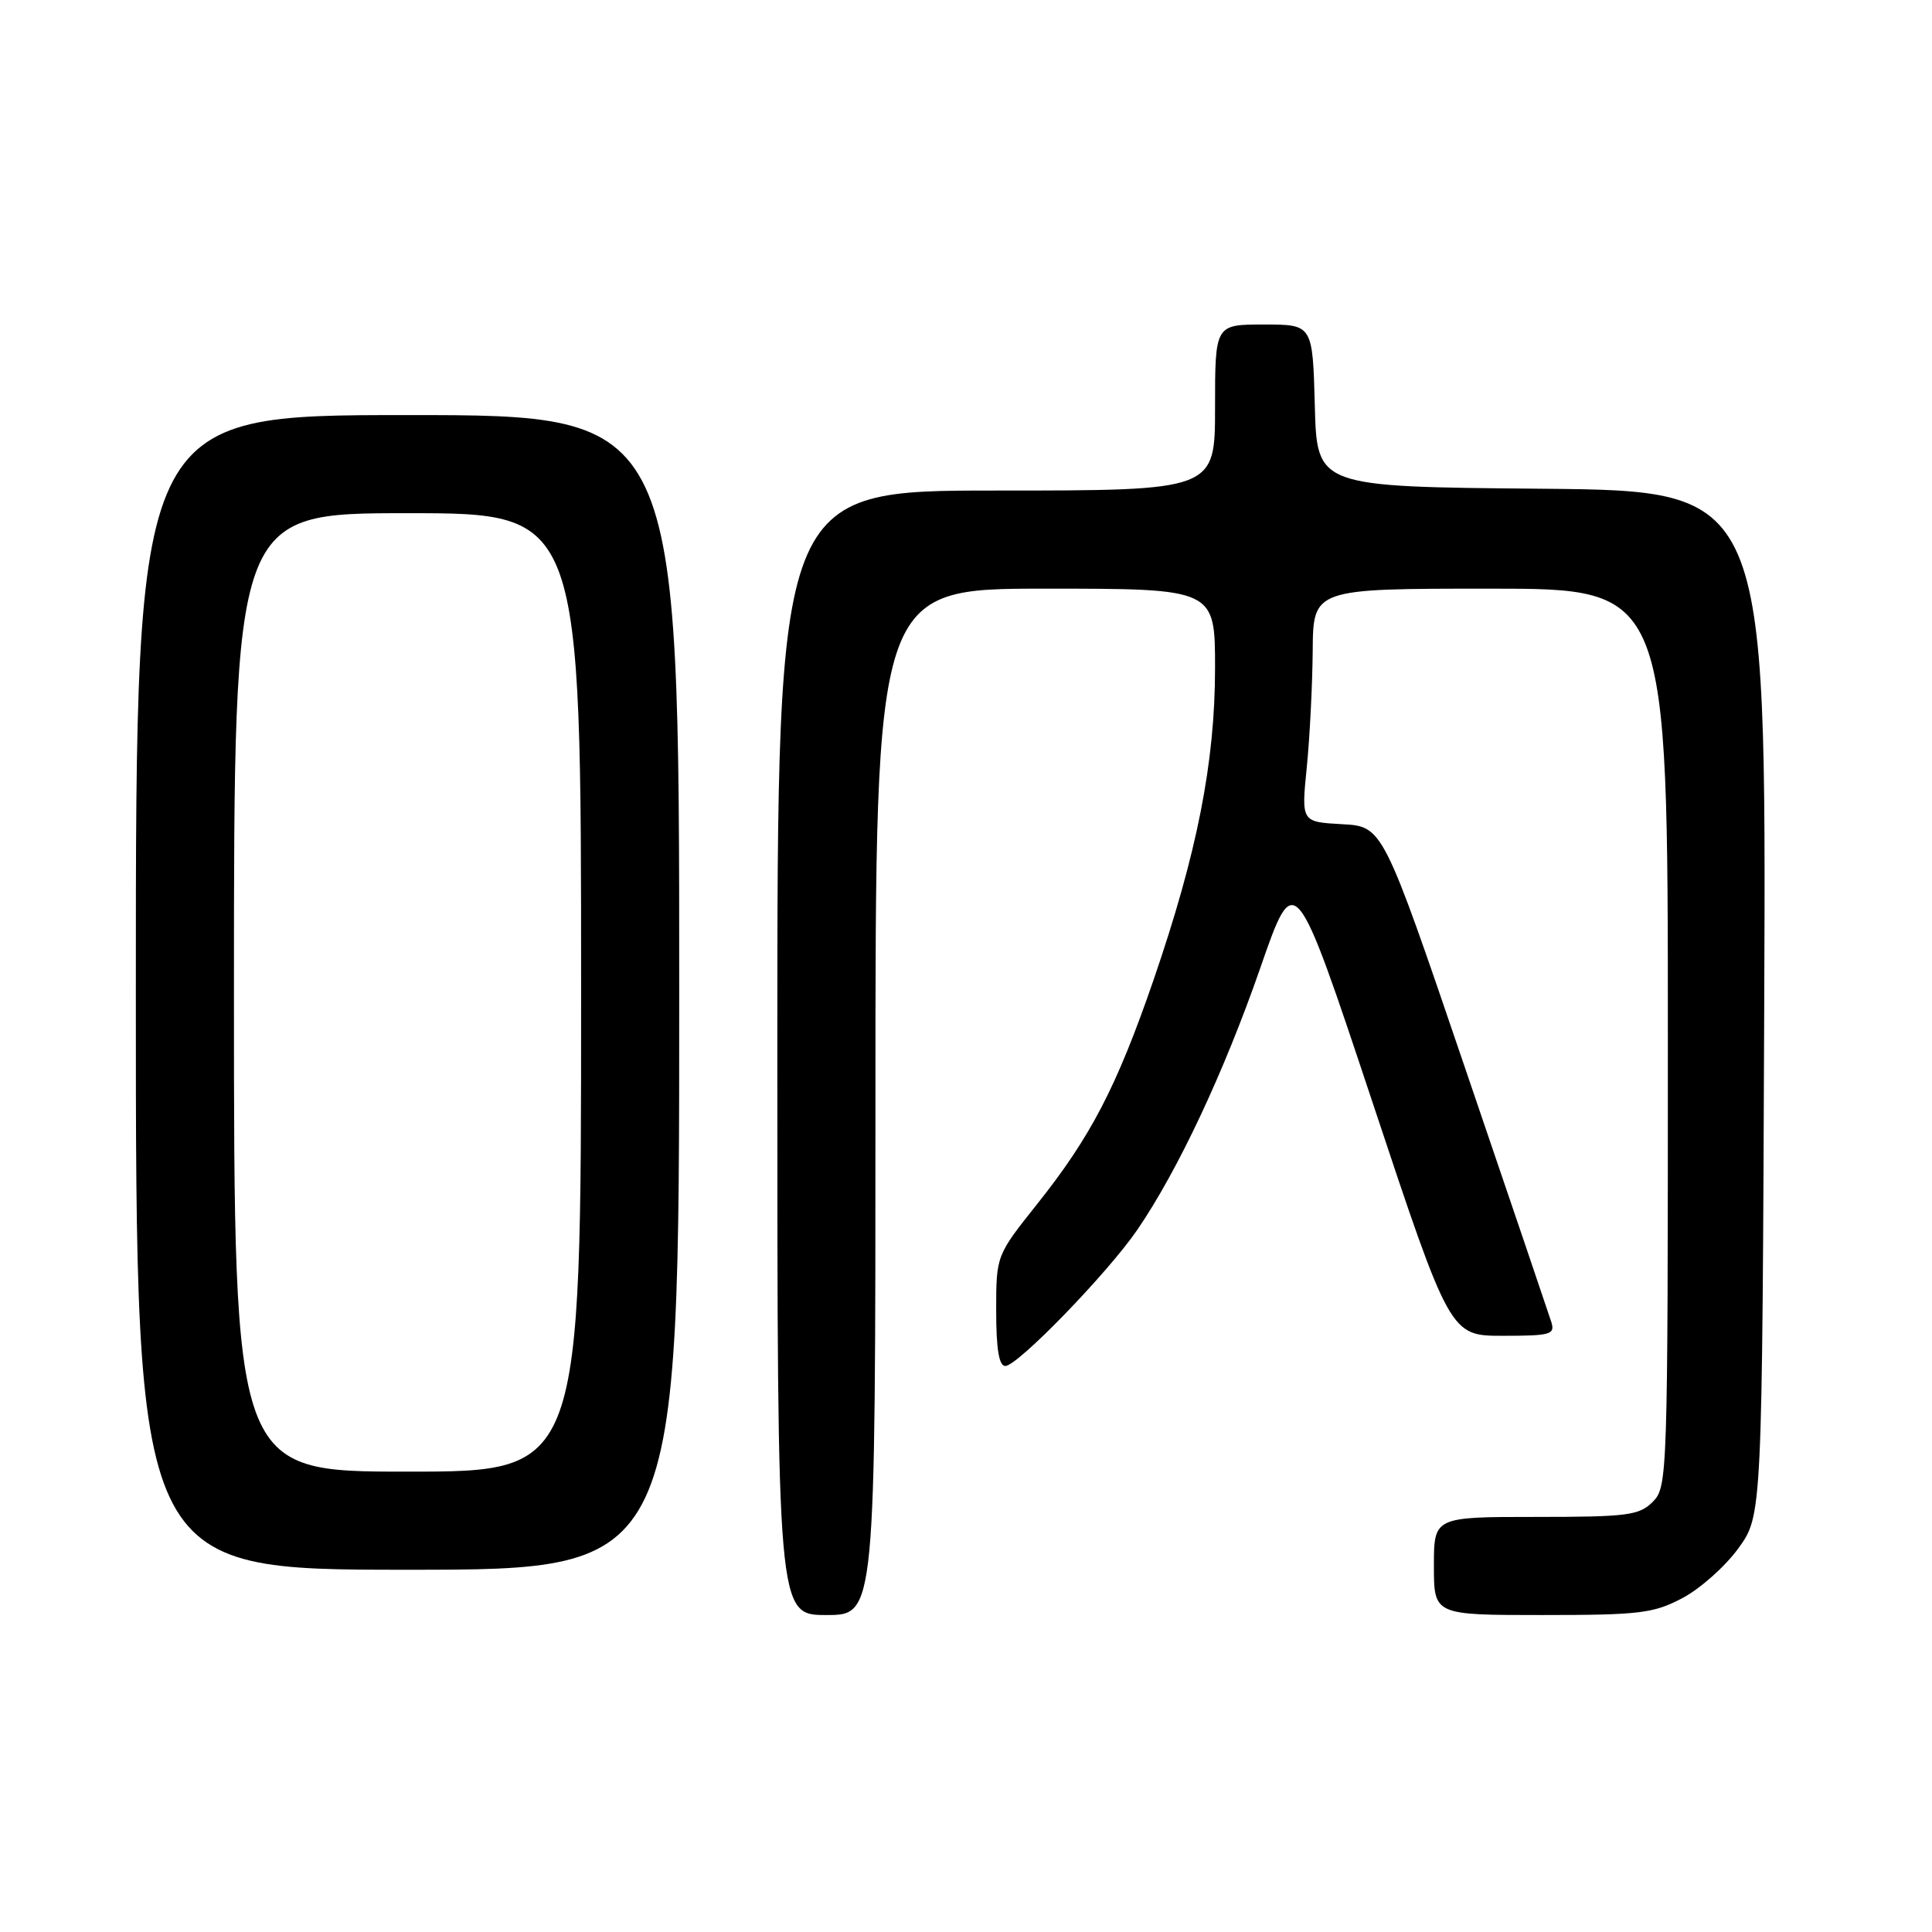 <?xml version="1.0" encoding="UTF-8" standalone="no"?>
<!DOCTYPE svg PUBLIC "-//W3C//DTD SVG 1.1//EN" "http://www.w3.org/Graphics/SVG/1.1/DTD/svg11.dtd" >
<svg xmlns="http://www.w3.org/2000/svg" xmlns:xlink="http://www.w3.org/1999/xlink" version="1.1" viewBox="0 0 256 256">
 <g >
 <path fill="currentColor"
d=" M 116.00 146.00 C 116.00 78.00 116.00 78.00 138.50 78.00 C 161.00 78.00 161.00 78.00 161.00 88.52 C 161.00 101.02 158.62 113.07 152.84 129.88 C 147.96 144.03 144.54 150.61 137.44 159.53 C 132.00 166.36 132.00 166.36 132.00 173.68 C 132.00 178.75 132.37 181.00 133.21 181.00 C 134.84 181.00 146.81 168.65 150.71 162.94 C 156.06 155.13 162.21 142.03 166.98 128.30 C 171.56 115.10 171.56 115.10 181.86 146.05 C 192.15 177.00 192.15 177.00 199.14 177.00 C 205.50 177.00 206.08 176.83 205.55 175.15 C 205.22 174.12 200.07 158.94 194.09 141.40 C 183.23 109.50 183.23 109.50 177.83 109.21 C 172.43 108.91 172.43 108.91 173.15 101.71 C 173.55 97.74 173.90 90.79 173.94 86.25 C 174.00 78.00 174.00 78.00 197.50 78.00 C 221.00 78.00 221.00 78.00 221.00 137.50 C 221.00 195.67 220.96 197.04 219.00 199.00 C 217.20 200.80 215.67 201.00 203.50 201.00 C 190.00 201.00 190.00 201.00 190.00 207.50 C 190.00 214.00 190.00 214.00 204.34 214.00 C 217.29 214.00 219.10 213.78 222.94 211.75 C 225.29 210.51 228.62 207.54 230.35 205.15 C 233.50 200.80 233.50 200.80 233.77 132.92 C 234.04 65.03 234.04 65.03 204.27 64.76 C 174.50 64.50 174.50 64.50 174.22 53.75 C 173.93 43.00 173.93 43.00 167.47 43.00 C 161.00 43.00 161.00 43.00 161.00 54.00 C 161.00 65.00 161.00 65.00 132.00 65.00 C 103.00 65.00 103.00 65.00 103.00 139.50 C 103.00 214.00 103.00 214.00 109.50 214.00 C 116.00 214.00 116.00 214.00 116.00 146.00 Z  M 90.00 131.50 C 90.00 55.00 90.00 55.00 54.00 55.00 C 18.00 55.00 18.00 55.00 18.00 131.50 C 18.00 208.00 18.00 208.00 54.00 208.00 C 90.00 208.00 90.00 208.00 90.00 131.50 Z  M 31.00 131.50 C 31.00 68.00 31.00 68.00 54.00 68.00 C 77.00 68.00 77.00 68.00 77.00 131.50 C 77.00 195.00 77.00 195.00 54.00 195.00 C 31.00 195.00 31.00 195.00 31.00 131.50 Z "/>
</g>
</svg>
